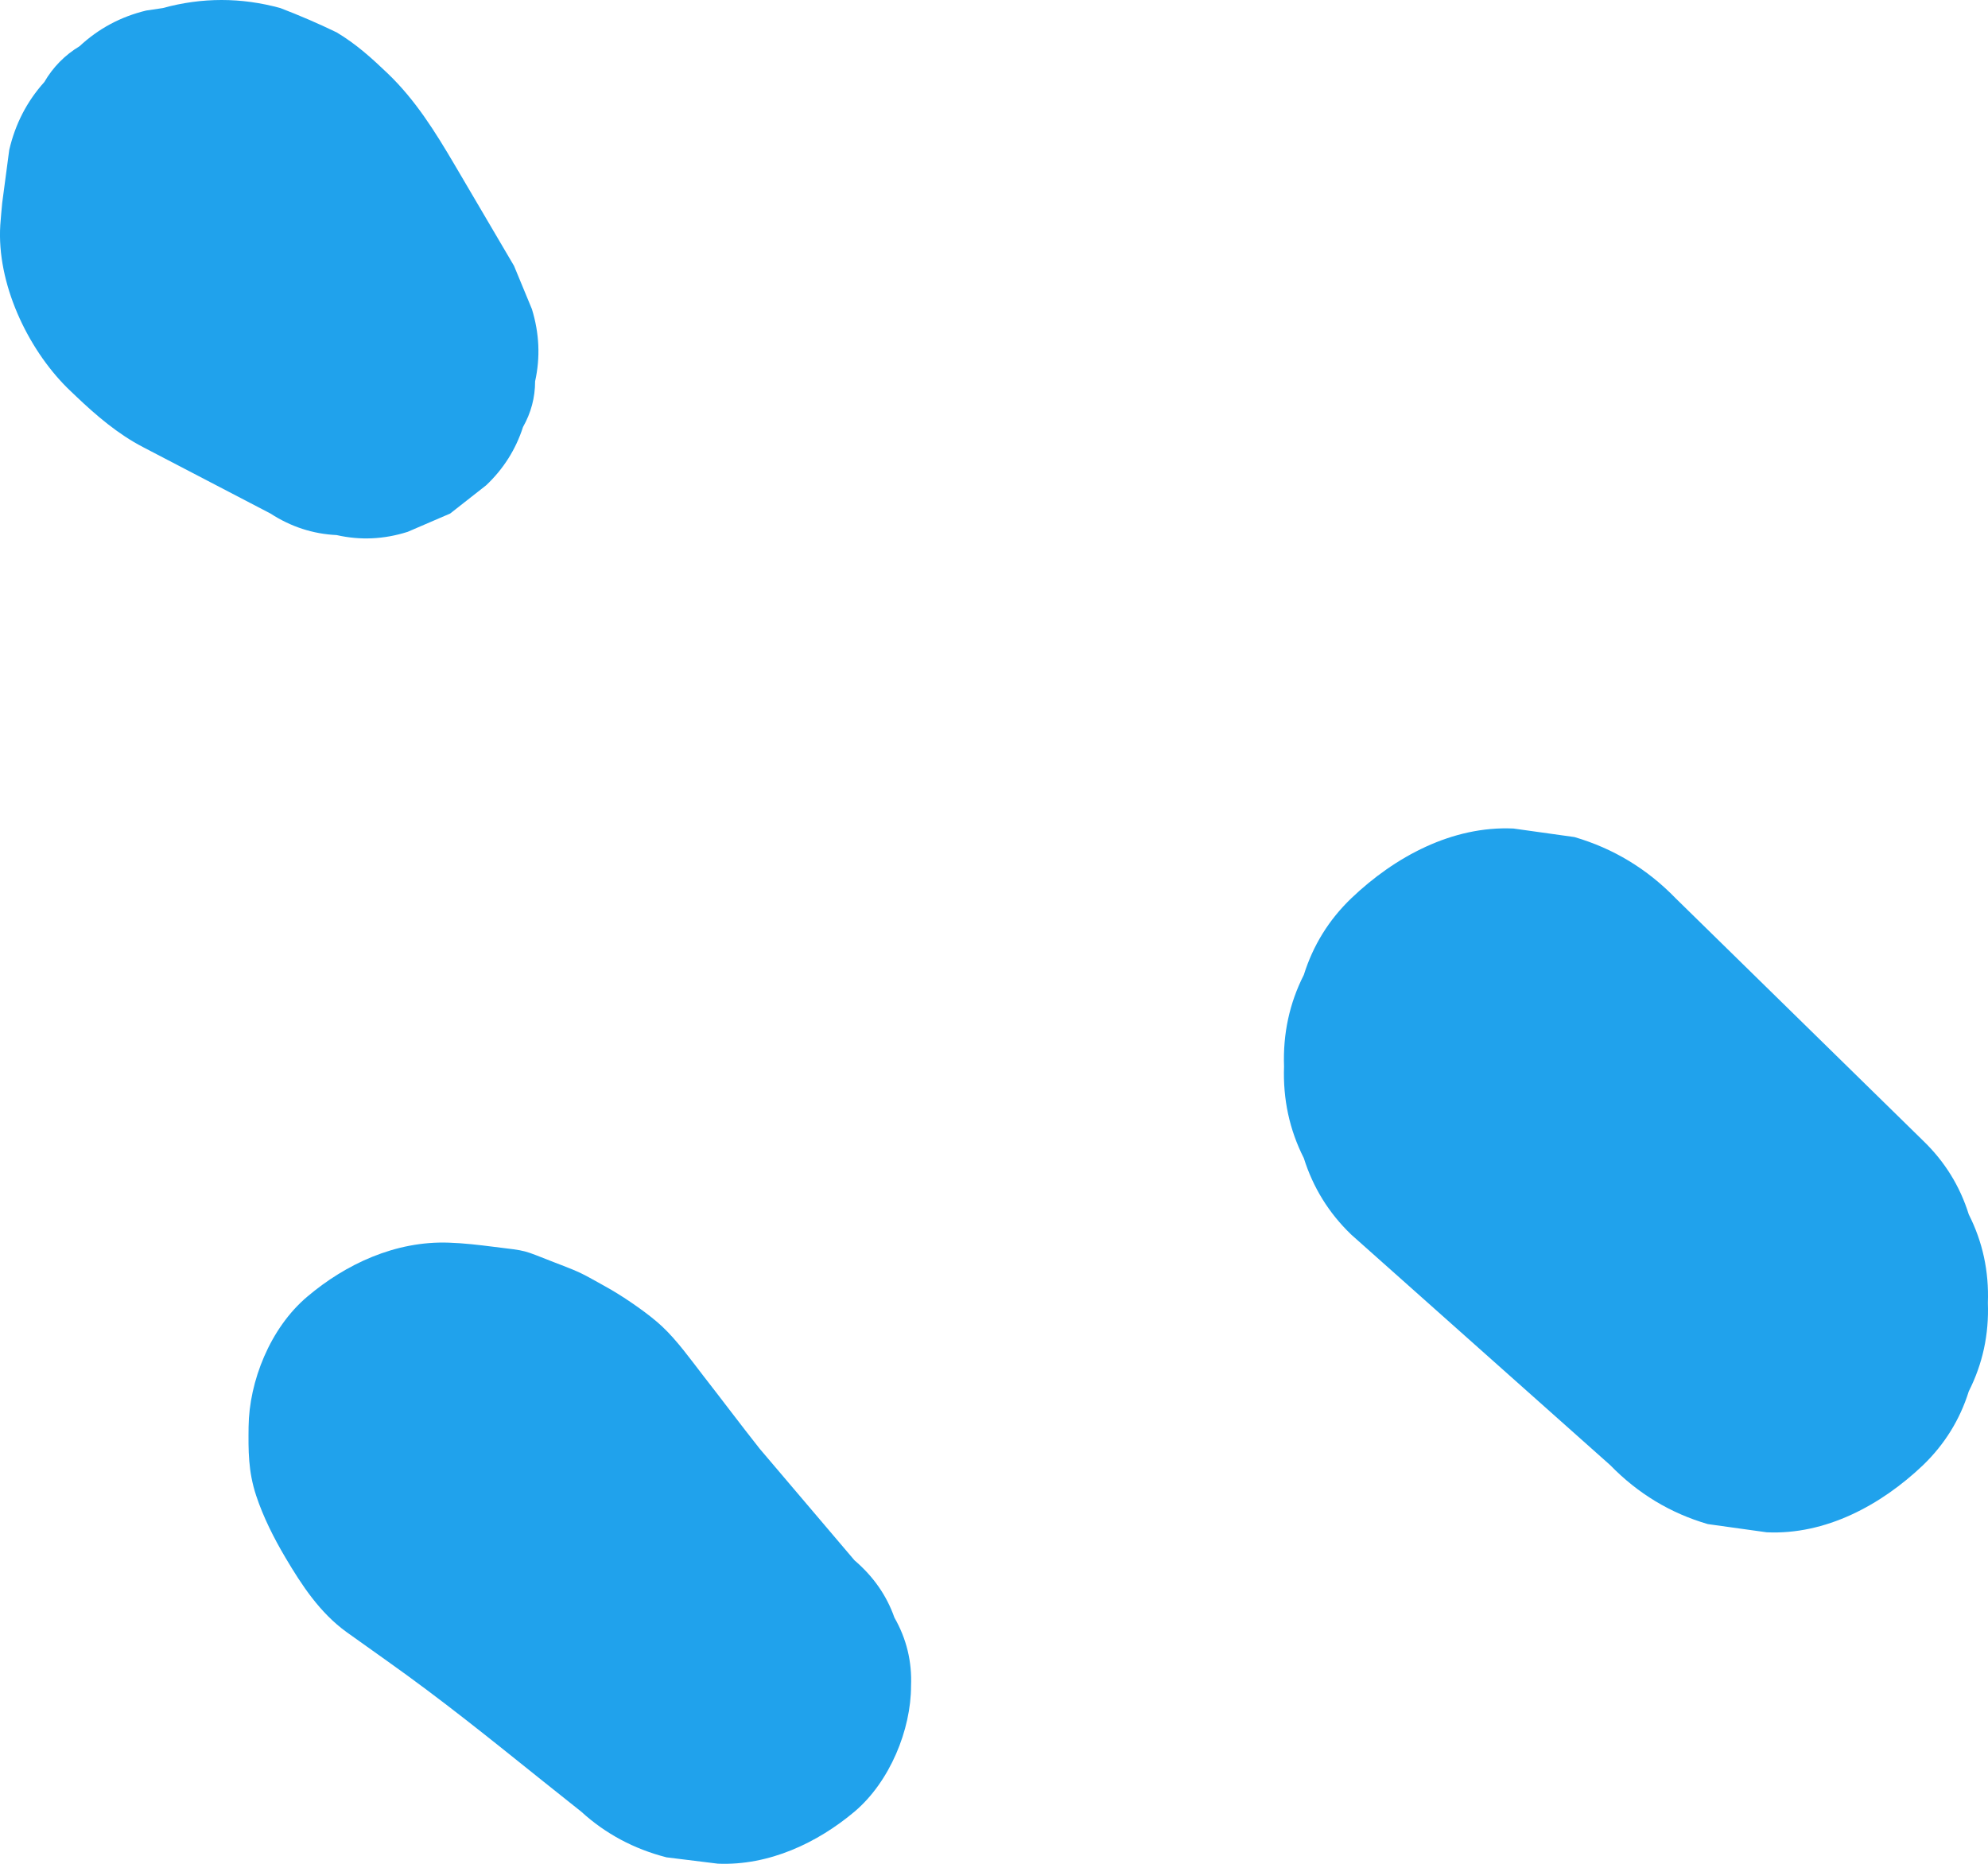 <svg width="48" height="45" viewBox="0 0 48 45" fill="none" xmlns="http://www.w3.org/2000/svg">
<path d="M31.481 23.537C31.704 22.825 32.085 22.208 32.627 21.688C33.681 20.682 35.067 19.937 36.541 20.004C37.032 20.074 37.523 20.142 38.014 20.21C38.951 20.484 39.767 20.976 40.458 21.688L46.432 27.54C46.953 28.042 47.322 28.635 47.536 29.322C47.871 29.983 48.025 30.695 47.997 31.456C48.025 32.221 47.871 32.929 47.536 33.592C47.322 34.277 46.953 34.872 46.432 35.375C45.414 36.344 44.078 37.062 42.656 36.996C42.182 36.931 41.709 36.864 41.235 36.798C40.331 36.535 39.546 36.06 38.879 35.375C36.795 33.52 34.709 31.665 32.627 29.81C32.085 29.29 31.704 28.673 31.481 27.963C31.134 27.277 30.975 26.541 31.003 25.748C30.975 24.959 31.134 24.221 31.481 23.537Z" fill="#20A2EC"/>
<path d="M7.42 31.306C8.344 30.523 9.547 29.957 10.838 30.003C11.213 30.016 11.544 30.056 11.928 30.104C12.769 30.207 12.596 30.173 13.372 30.474C13.713 30.606 13.951 30.69 14.237 30.85C14.414 30.949 14.591 31.044 14.765 31.145C15.136 31.363 15.684 31.739 15.99 32.029C16.349 32.365 16.684 32.834 16.981 33.217C17.438 33.803 17.882 34.396 18.343 34.979C19.106 35.878 19.869 36.776 20.632 37.673C21.087 38.062 21.408 38.522 21.595 39.054C21.887 39.565 22.022 40.117 21.997 40.707C21.997 41.759 21.488 43.017 20.632 43.741C19.741 44.49 18.574 45.048 17.333 44.997C16.918 44.945 16.506 44.896 16.093 44.844C15.302 44.641 14.616 44.272 14.034 43.741C12.788 42.757 11.564 41.743 10.291 40.791C9.662 40.318 9.011 39.868 8.37 39.407C7.722 38.94 7.282 38.267 6.892 37.608C6.612 37.136 6.353 36.62 6.185 36.11C5.99 35.519 5.996 35.017 6.002 34.45C6.014 33.354 6.521 32.064 7.42 31.306Z" fill="#20A2EC"/>
<path d="M0.053 4.901C0.109 4.475 0.166 4.046 0.223 3.62C0.369 2.993 0.651 2.446 1.07 1.981C1.281 1.619 1.565 1.331 1.921 1.116C2.378 0.691 2.915 0.402 3.532 0.254C3.664 0.235 3.797 0.213 3.929 0.195C4.877 -0.065 5.822 -0.065 6.77 0.195C7.231 0.372 7.686 0.567 8.131 0.783C8.613 1.073 8.974 1.404 9.357 1.769C10.03 2.412 10.509 3.184 10.977 3.979C11.454 4.793 11.932 5.606 12.411 6.419C12.554 6.768 12.699 7.117 12.843 7.463C13.022 8.045 13.049 8.626 12.92 9.207C12.92 9.602 12.82 9.97 12.628 10.31C12.453 10.852 12.157 11.321 11.738 11.717C11.449 11.945 11.159 12.171 10.869 12.399C10.526 12.547 10.184 12.693 9.843 12.841C9.272 13.022 8.701 13.049 8.128 12.919C7.557 12.892 7.024 12.719 6.531 12.399C5.7 11.968 4.868 11.534 4.038 11.1C3.844 10.999 3.65 10.898 3.455 10.796C2.85 10.482 2.326 10.035 1.831 9.563C1.762 9.496 1.69 9.431 1.622 9.363C0.651 8.396 -0.082 6.827 0.007 5.433C0.019 5.256 0.037 5.079 0.053 4.901Z" fill="#20A2EC"/>
</svg>
